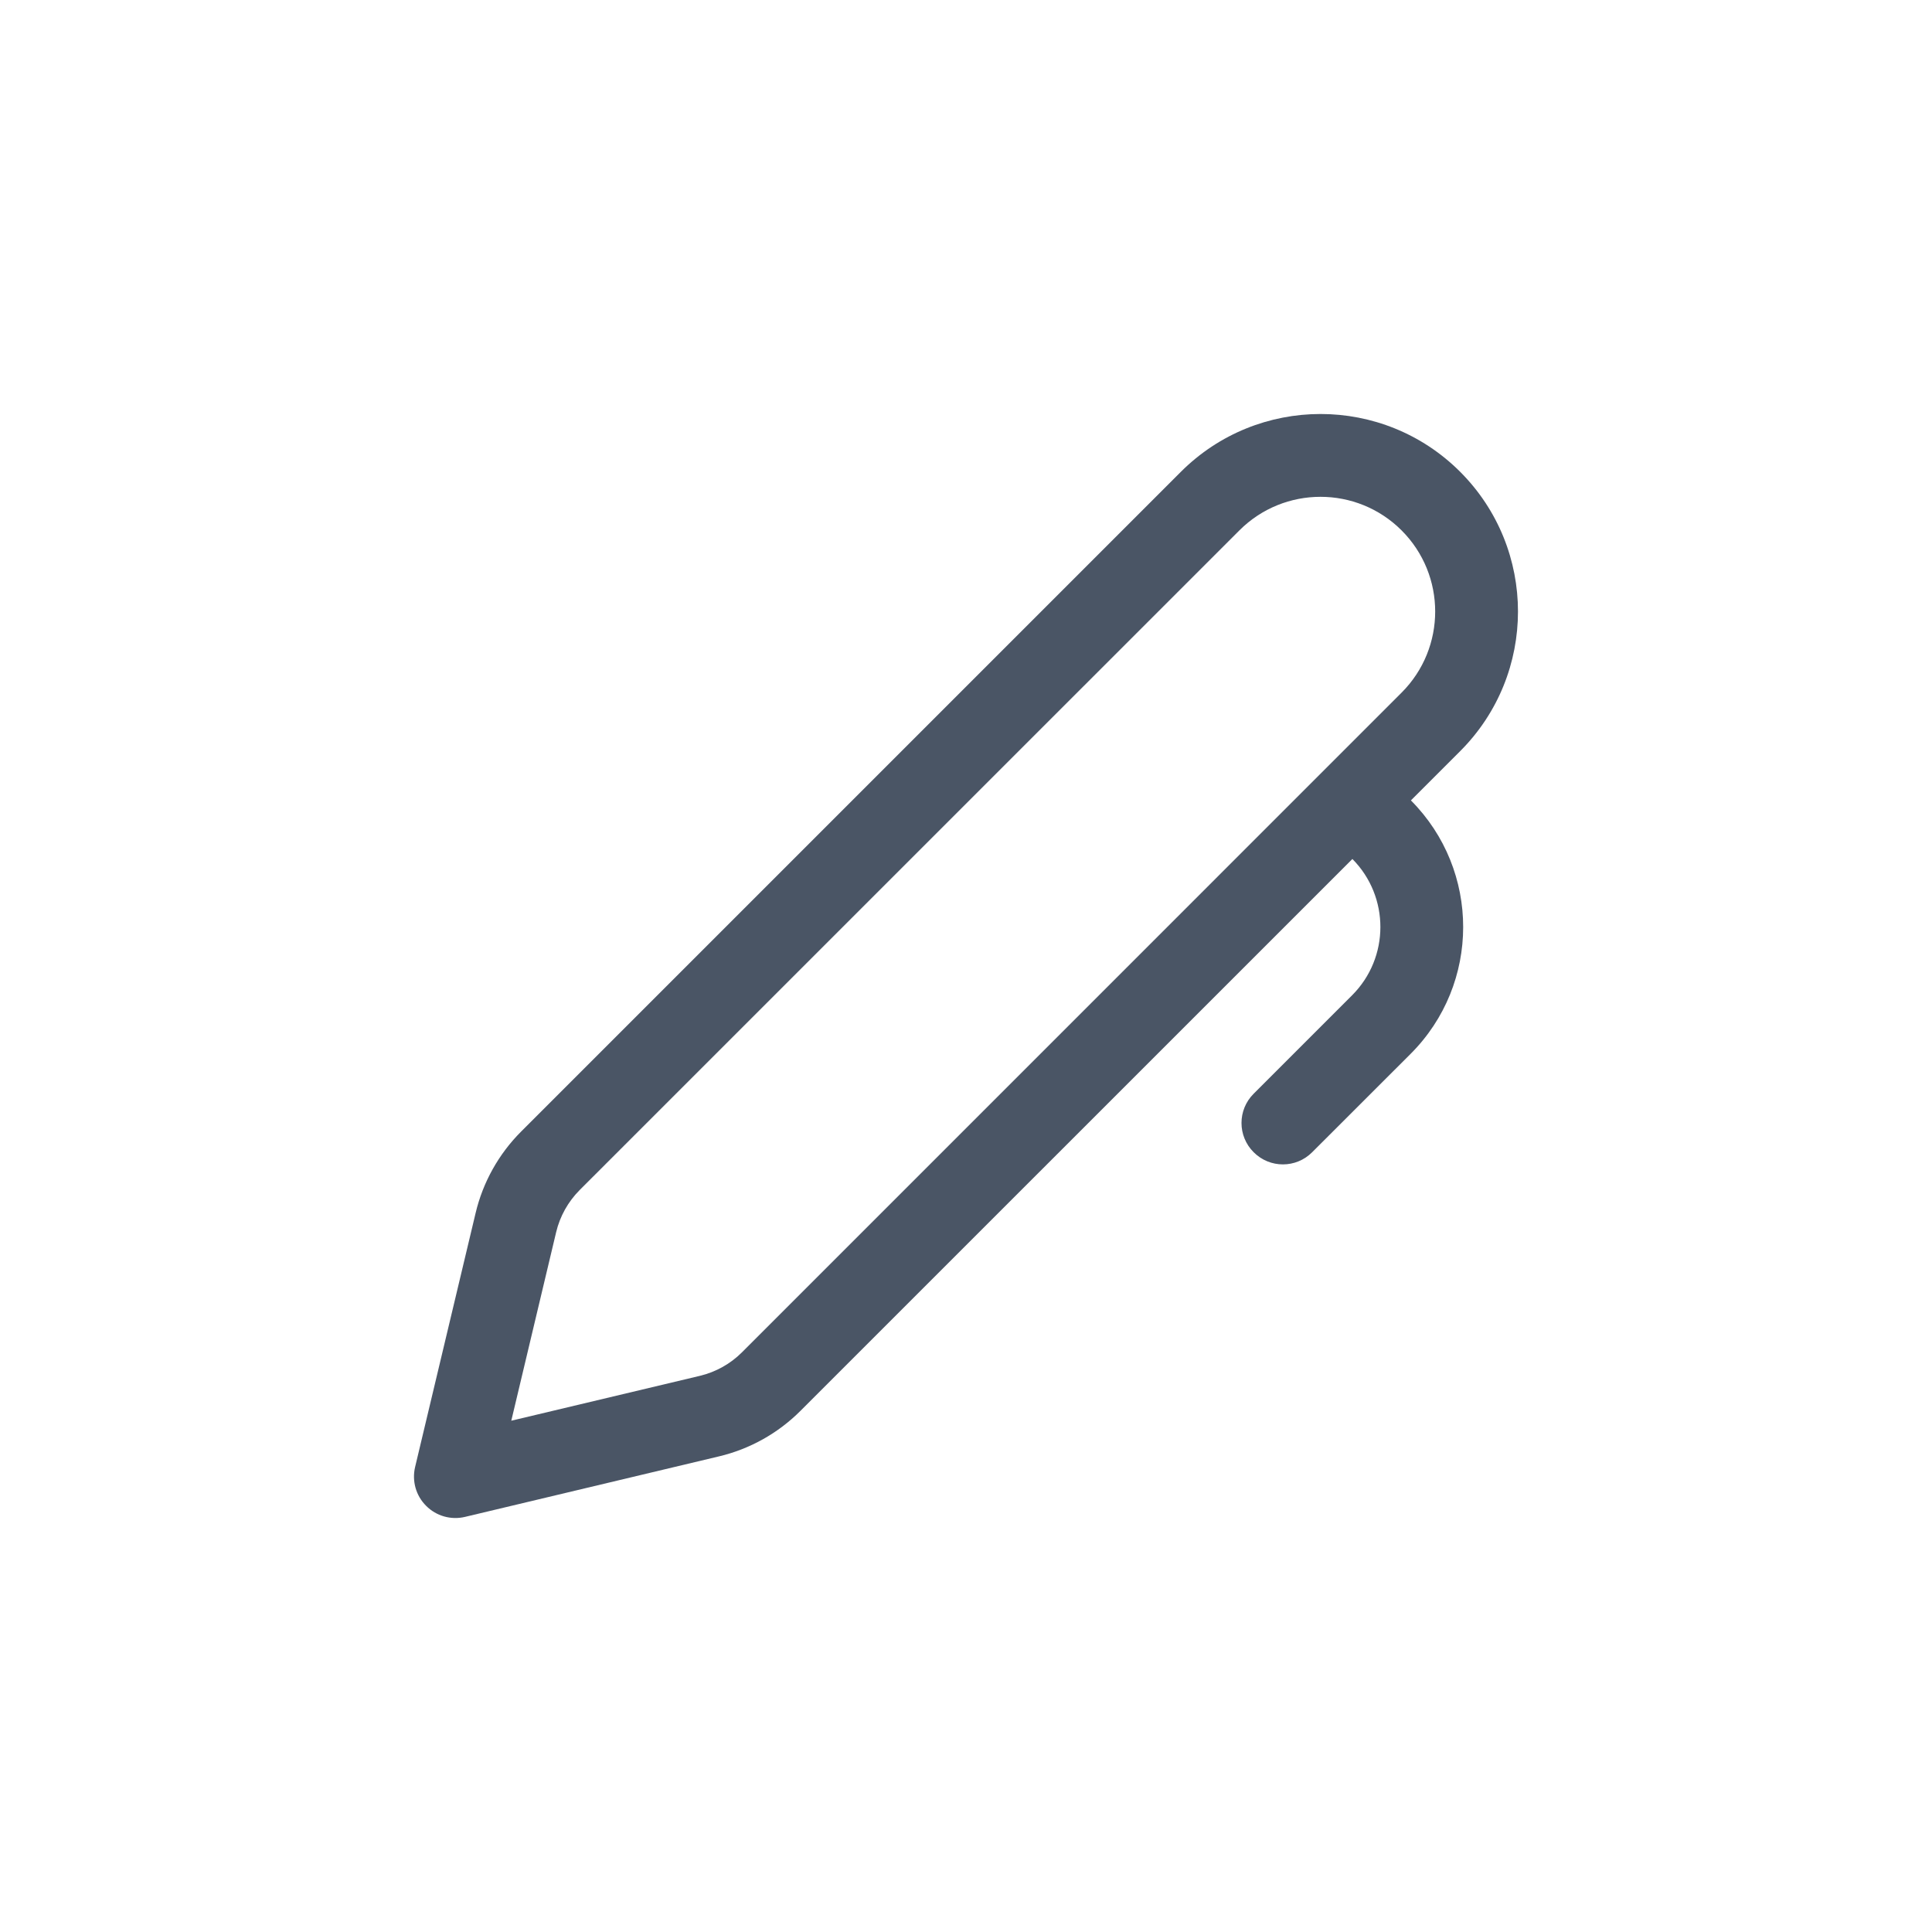 <svg width="28" height="28" viewBox="0 0 28 28" fill="none" xmlns="http://www.w3.org/2000/svg">
<path d="M21.162 6.838C20.044 5.72 18.231 5.721 17.113 6.839L7.553 16.399C7.228 16.724 6.999 17.133 6.893 17.58L6.016 21.261C5.968 21.464 6.028 21.677 6.176 21.824C6.323 21.972 6.536 22.032 6.739 21.984L10.42 21.107C10.867 21.001 11.276 20.772 11.601 20.447L19.6 12.449C20.142 12.996 20.141 13.879 19.596 14.424L18.169 15.851C17.934 16.085 17.934 16.465 18.169 16.699C18.403 16.934 18.783 16.934 19.017 16.699L20.444 15.273C21.458 14.259 21.459 12.616 20.448 11.6L21.162 10.886C22.279 9.769 22.279 7.956 21.162 6.838ZM17.962 7.687C18.611 7.038 19.664 7.038 20.313 7.687C20.962 8.336 20.962 9.389 20.313 10.038L10.753 19.599C10.585 19.767 10.373 19.885 10.142 19.94L7.41 20.59L8.06 17.858C8.115 17.627 8.233 17.416 8.401 17.247L17.962 7.687Z" fill="#4A5565"/>
</svg>
